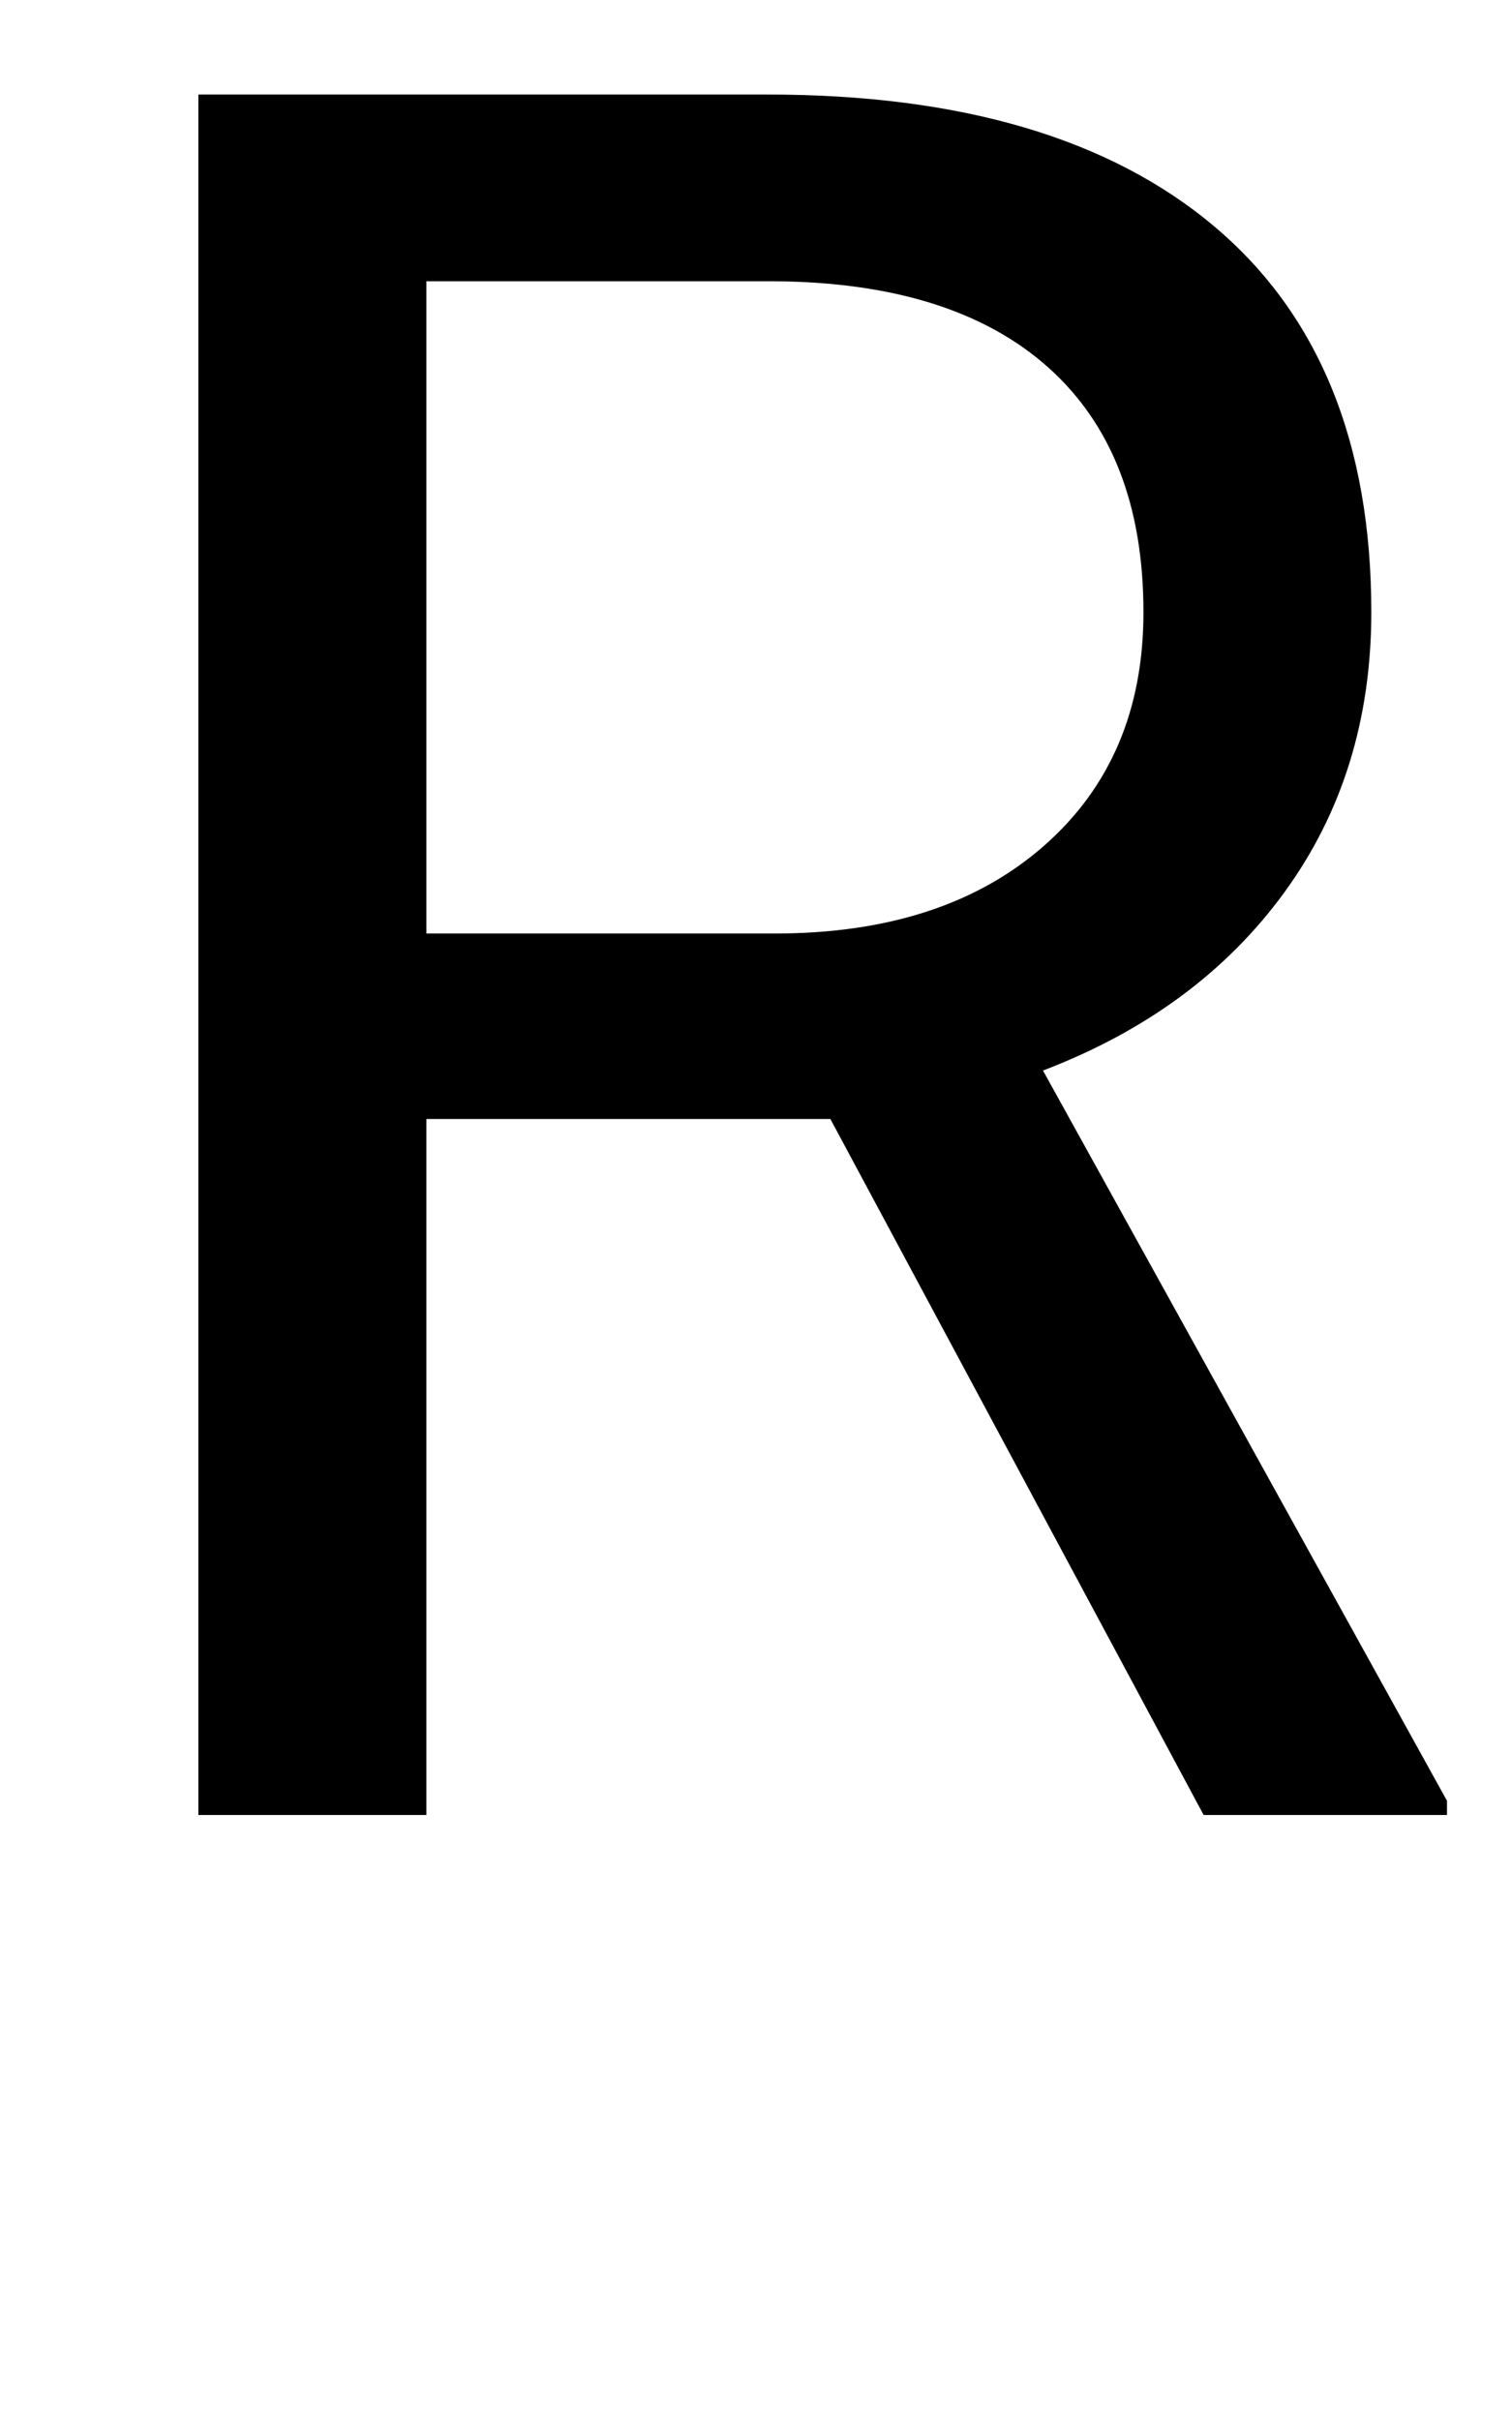 <svg version="1.1" xmlns="http://www.w3.org/2000/svg" width="20" height="32"  viewBox="0 0 20 32"><path d="M10.984 14.797h-5.344v9.203h-3.016v-22.75h7.531q3.844 0 5.914 1.75t2.070 5.094q0 2.125-1.148 3.703t-3.195 2.359l5.344 9.656v0.188h-3.219zM5.641 12.344h4.609q2.234 0 3.555-1.156t1.32-3.094q0-2.109-1.258-3.234t-3.633-1.141h-4.594v8.625z"></path></svg>